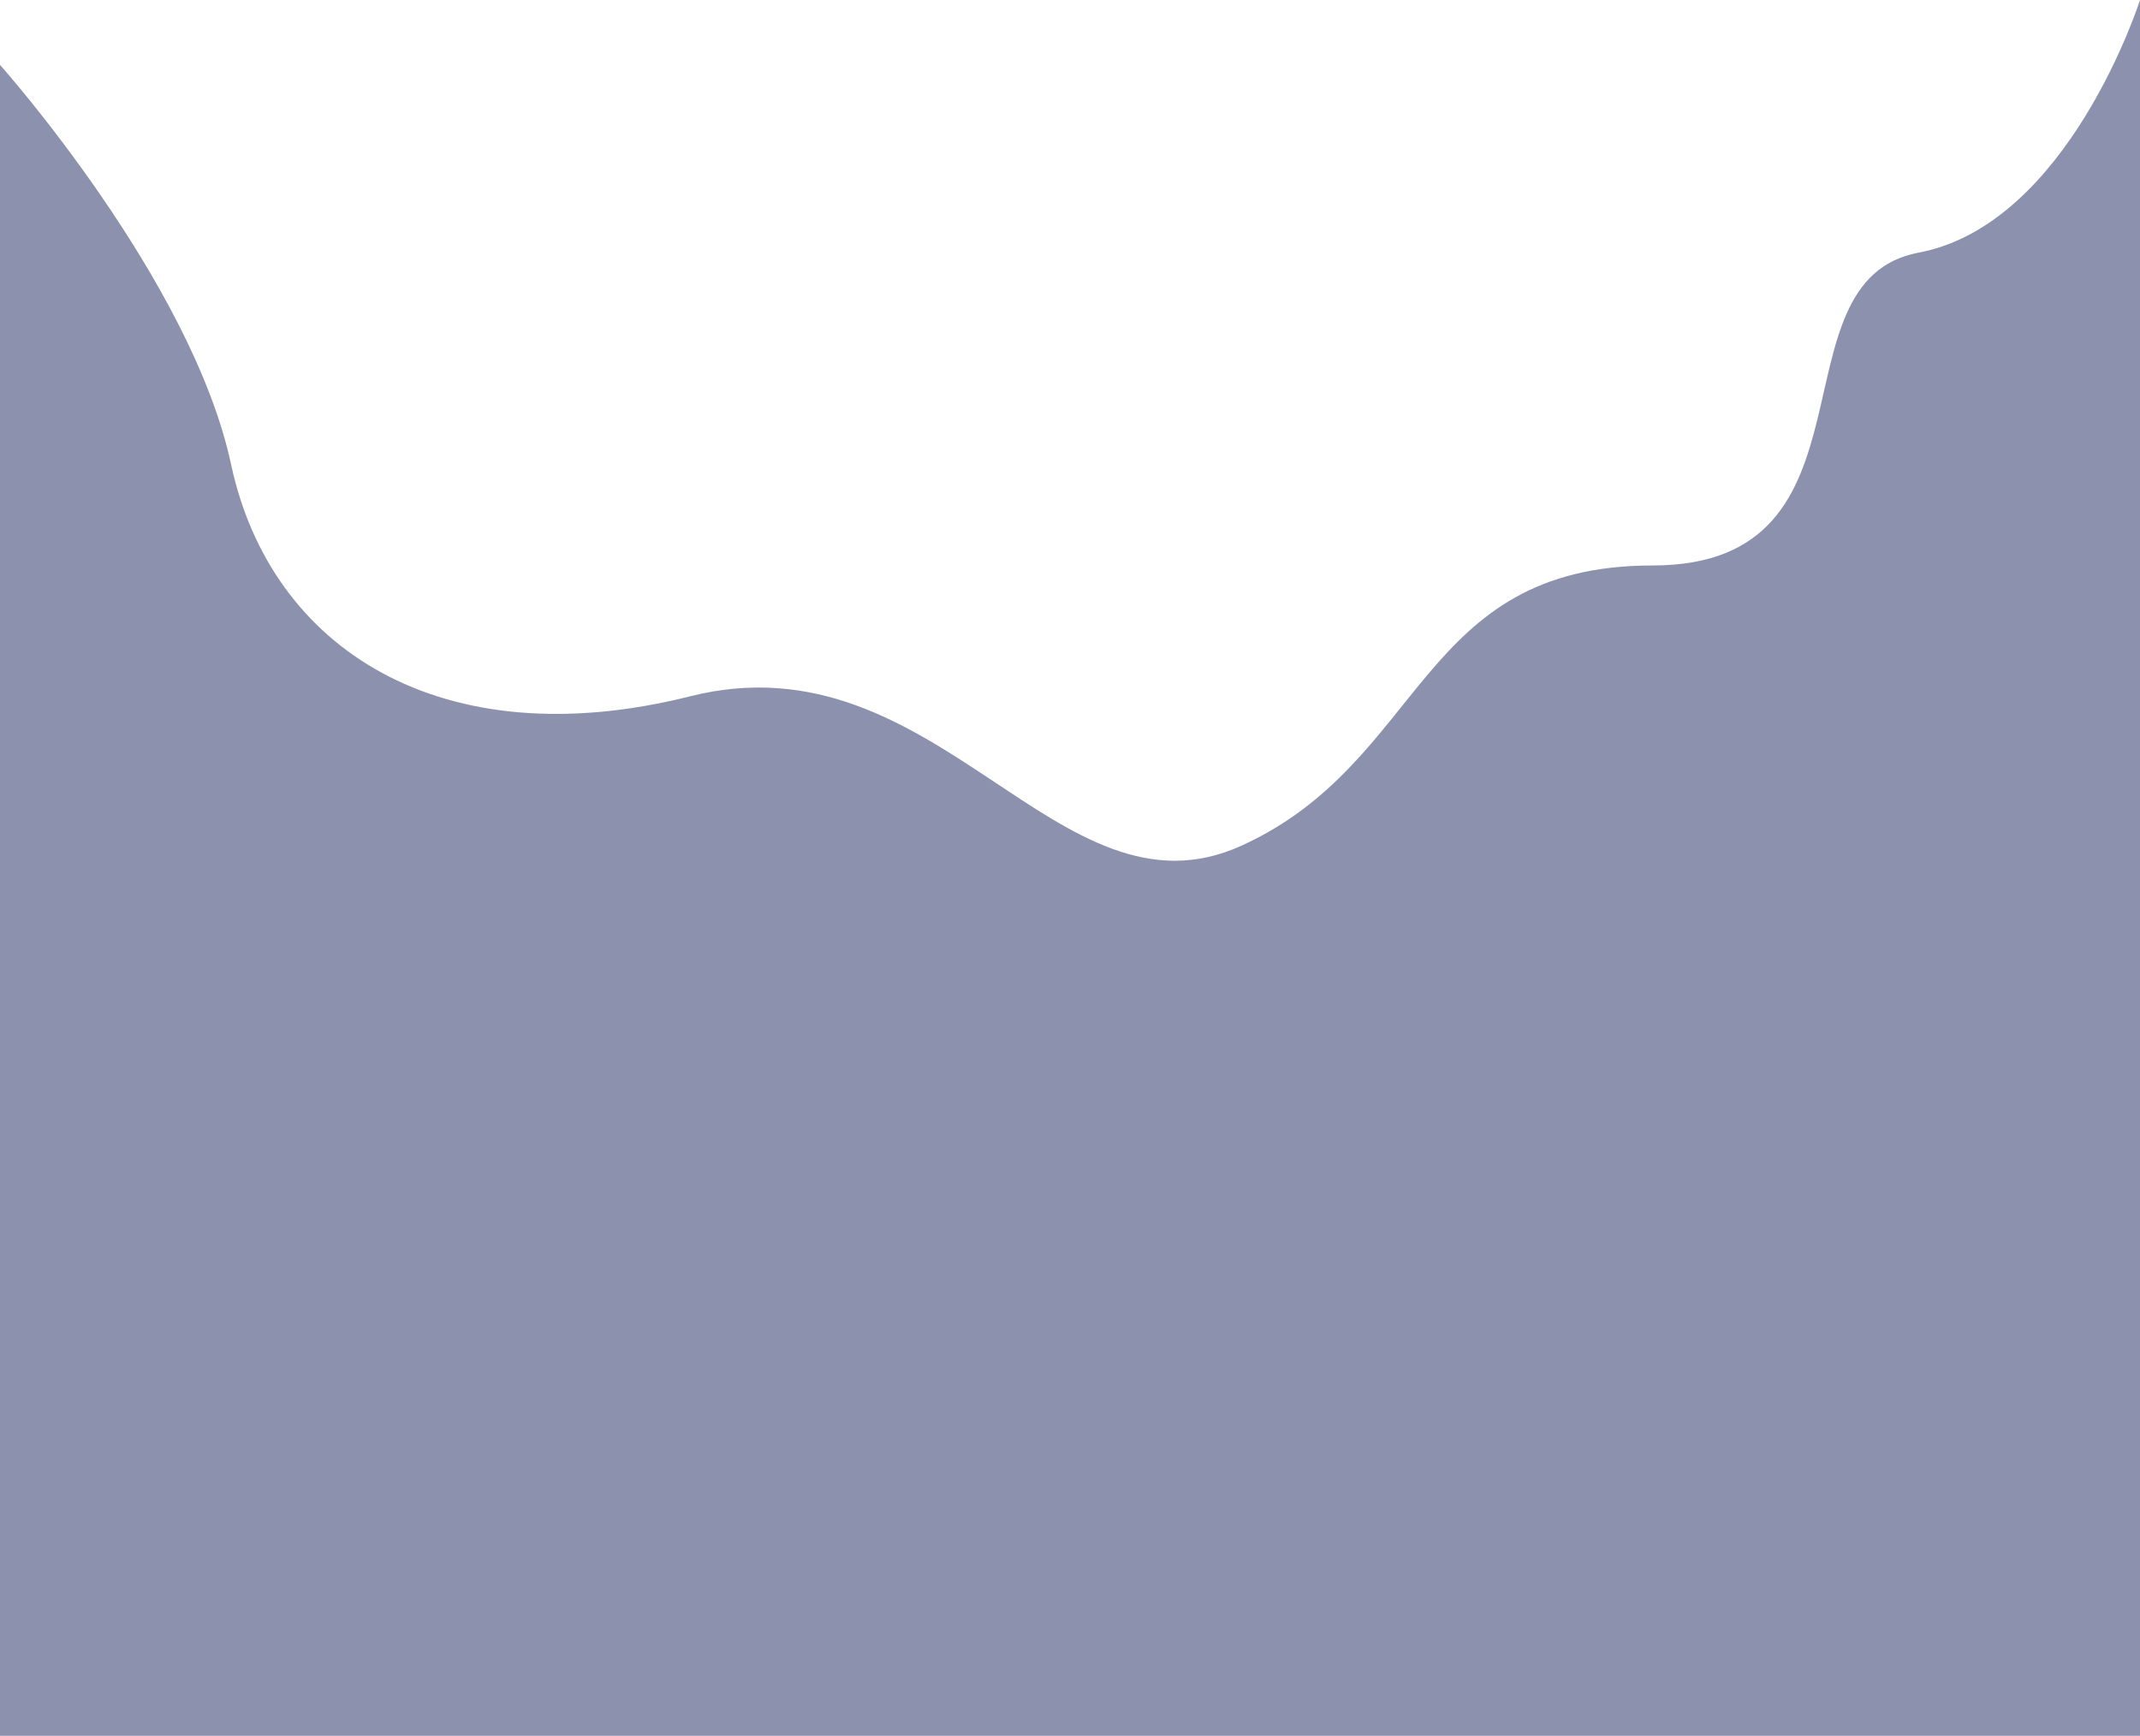<svg width="1440" height="1168" viewBox="0 0 1440 1168" fill="none" xmlns="http://www.w3.org/2000/svg">
<path d="M0 43.65C0 43.65 128.821 188 155.5 312.5C182.179 437 297.5 510.5 464.5 468.5C631.5 426.5 711.5 625.5 835.5 569C959.5 512.5 954 380.5 1112 380.5C1270 380.5 1190 189 1291 170C1392 151 1440 0 1440 0V1168H0V43.65Z" fill="#000E4B" fill-opacity="0.45"/>
</svg>
